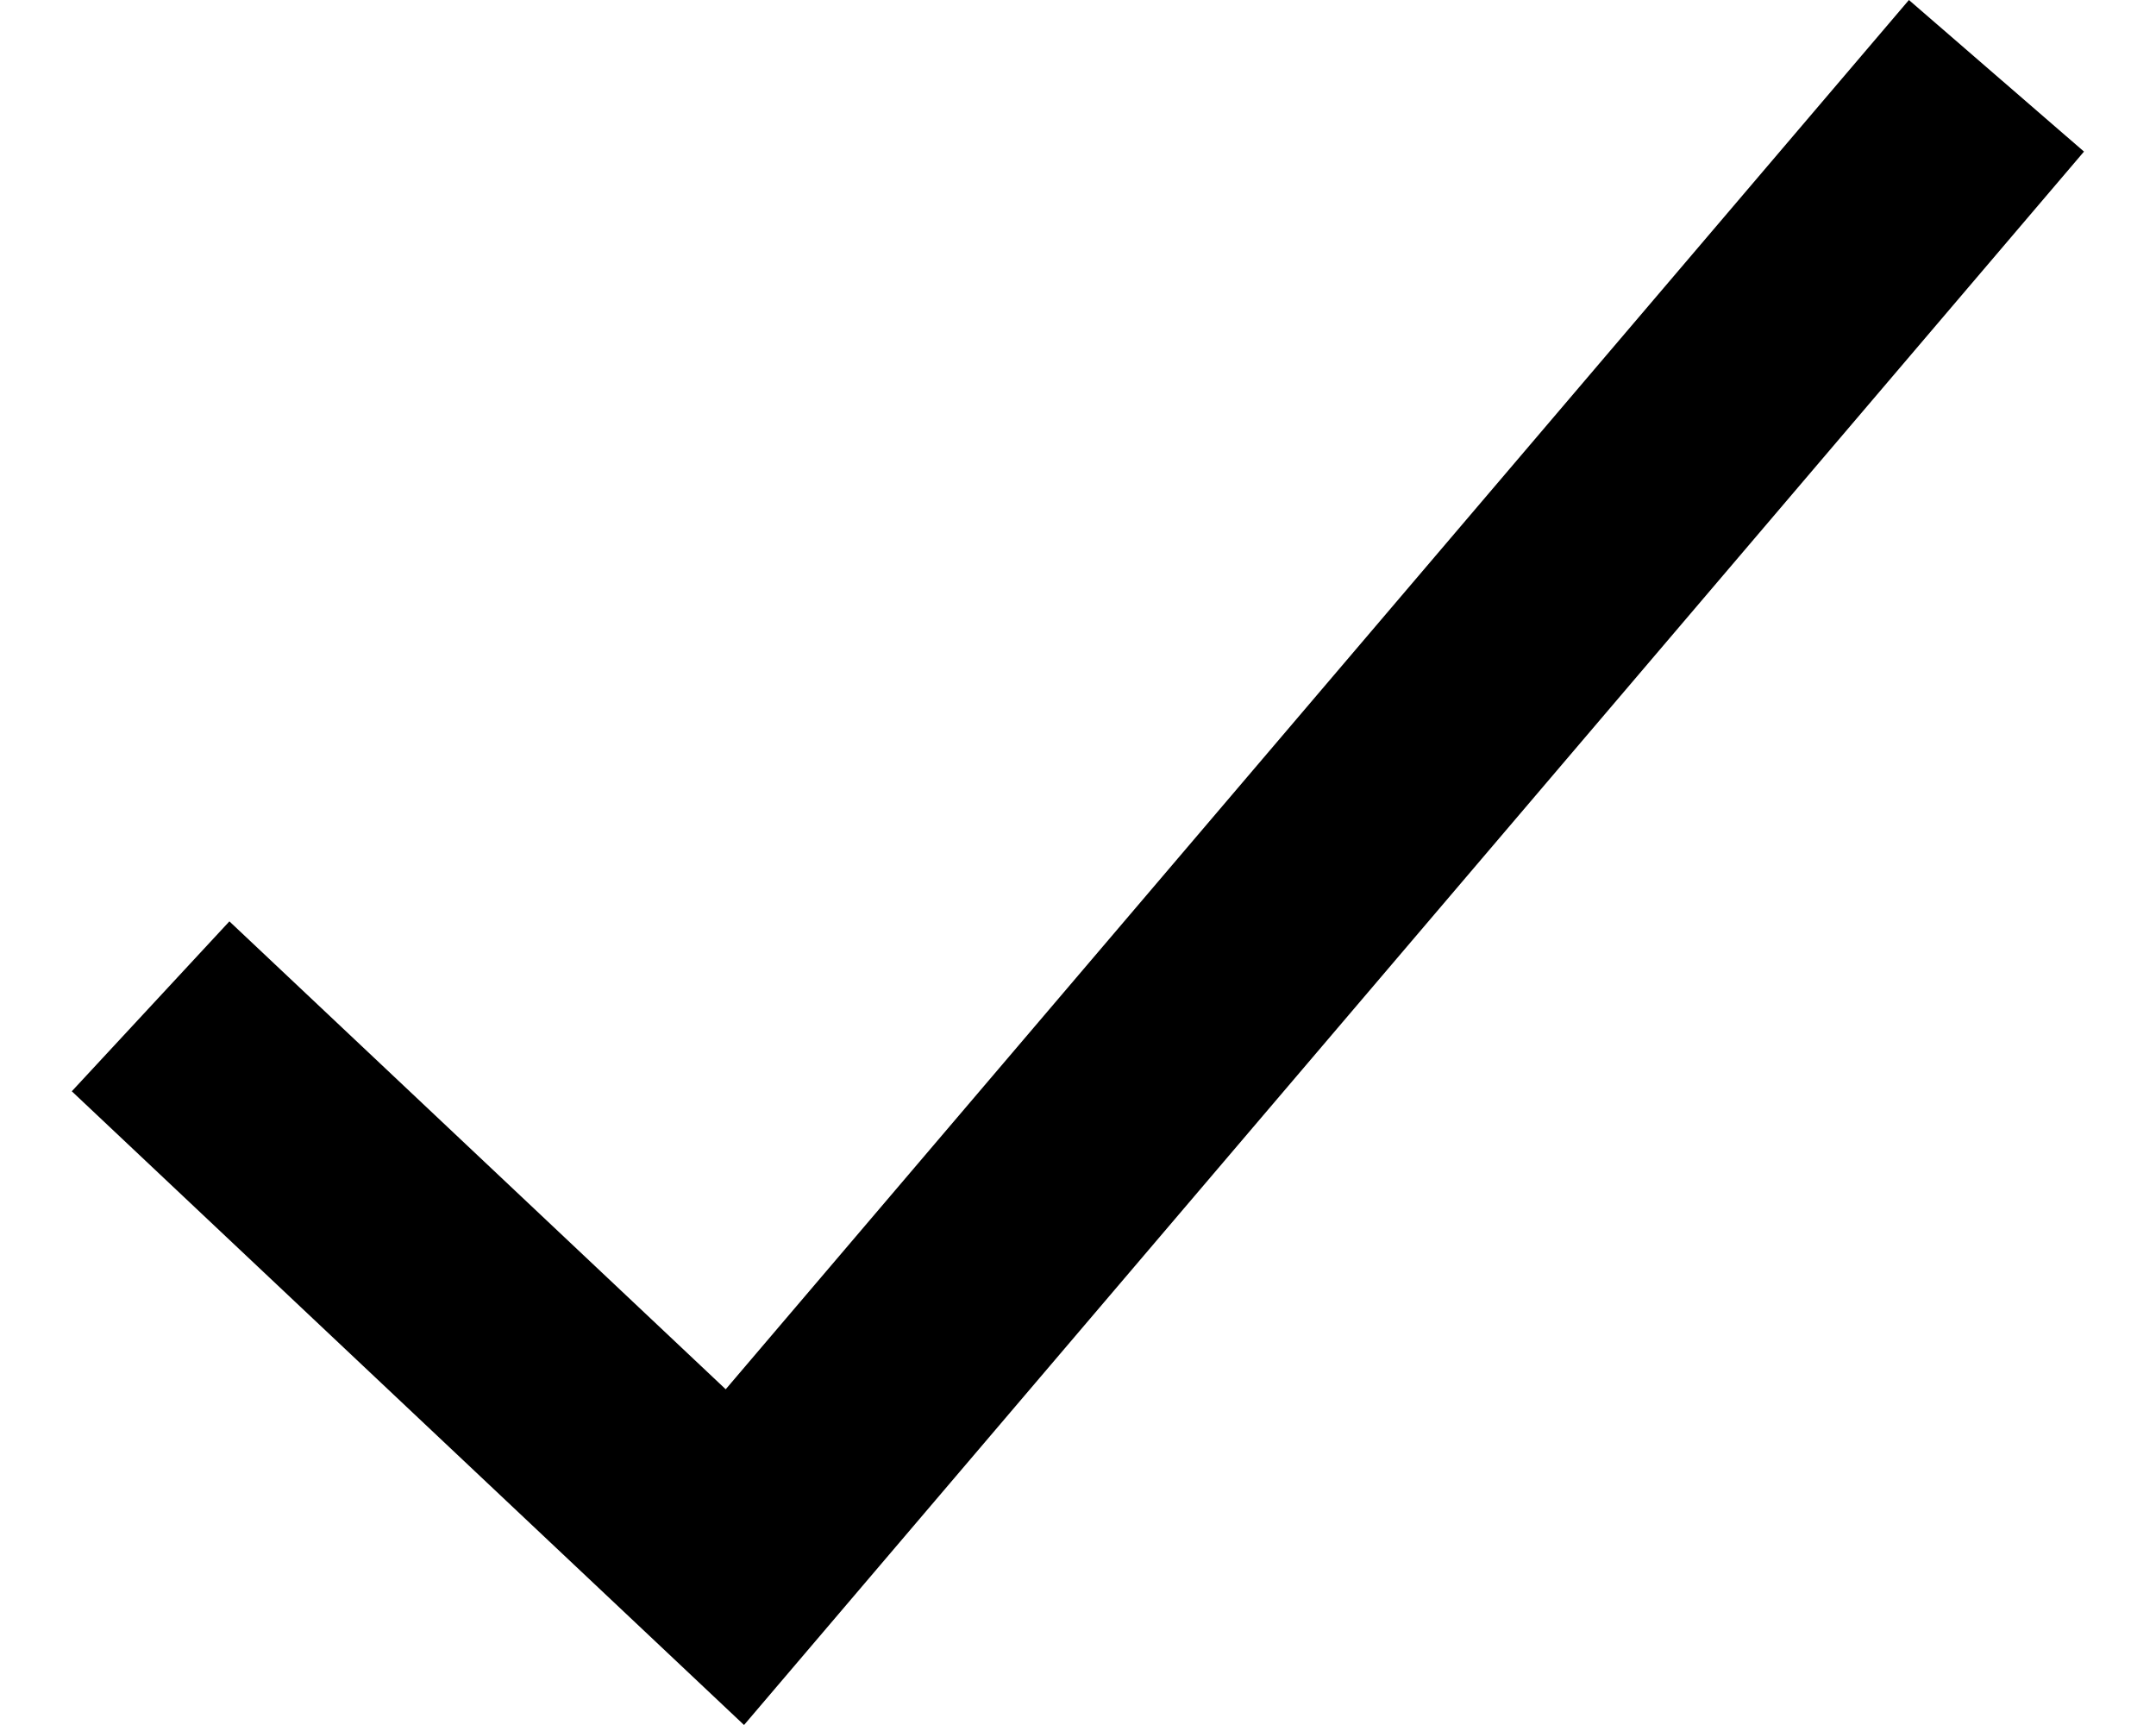 <svg width="10" height="8" viewBox="0 0 10 8" fill="none" xmlns="http://www.w3.org/2000/svg">
<path d="M8.854 0L3.366 6.443L1.064 4.273L0.333 5.061L3.451 8L9.666 0.703L8.854 0Z" fill="black"/>
</svg>
